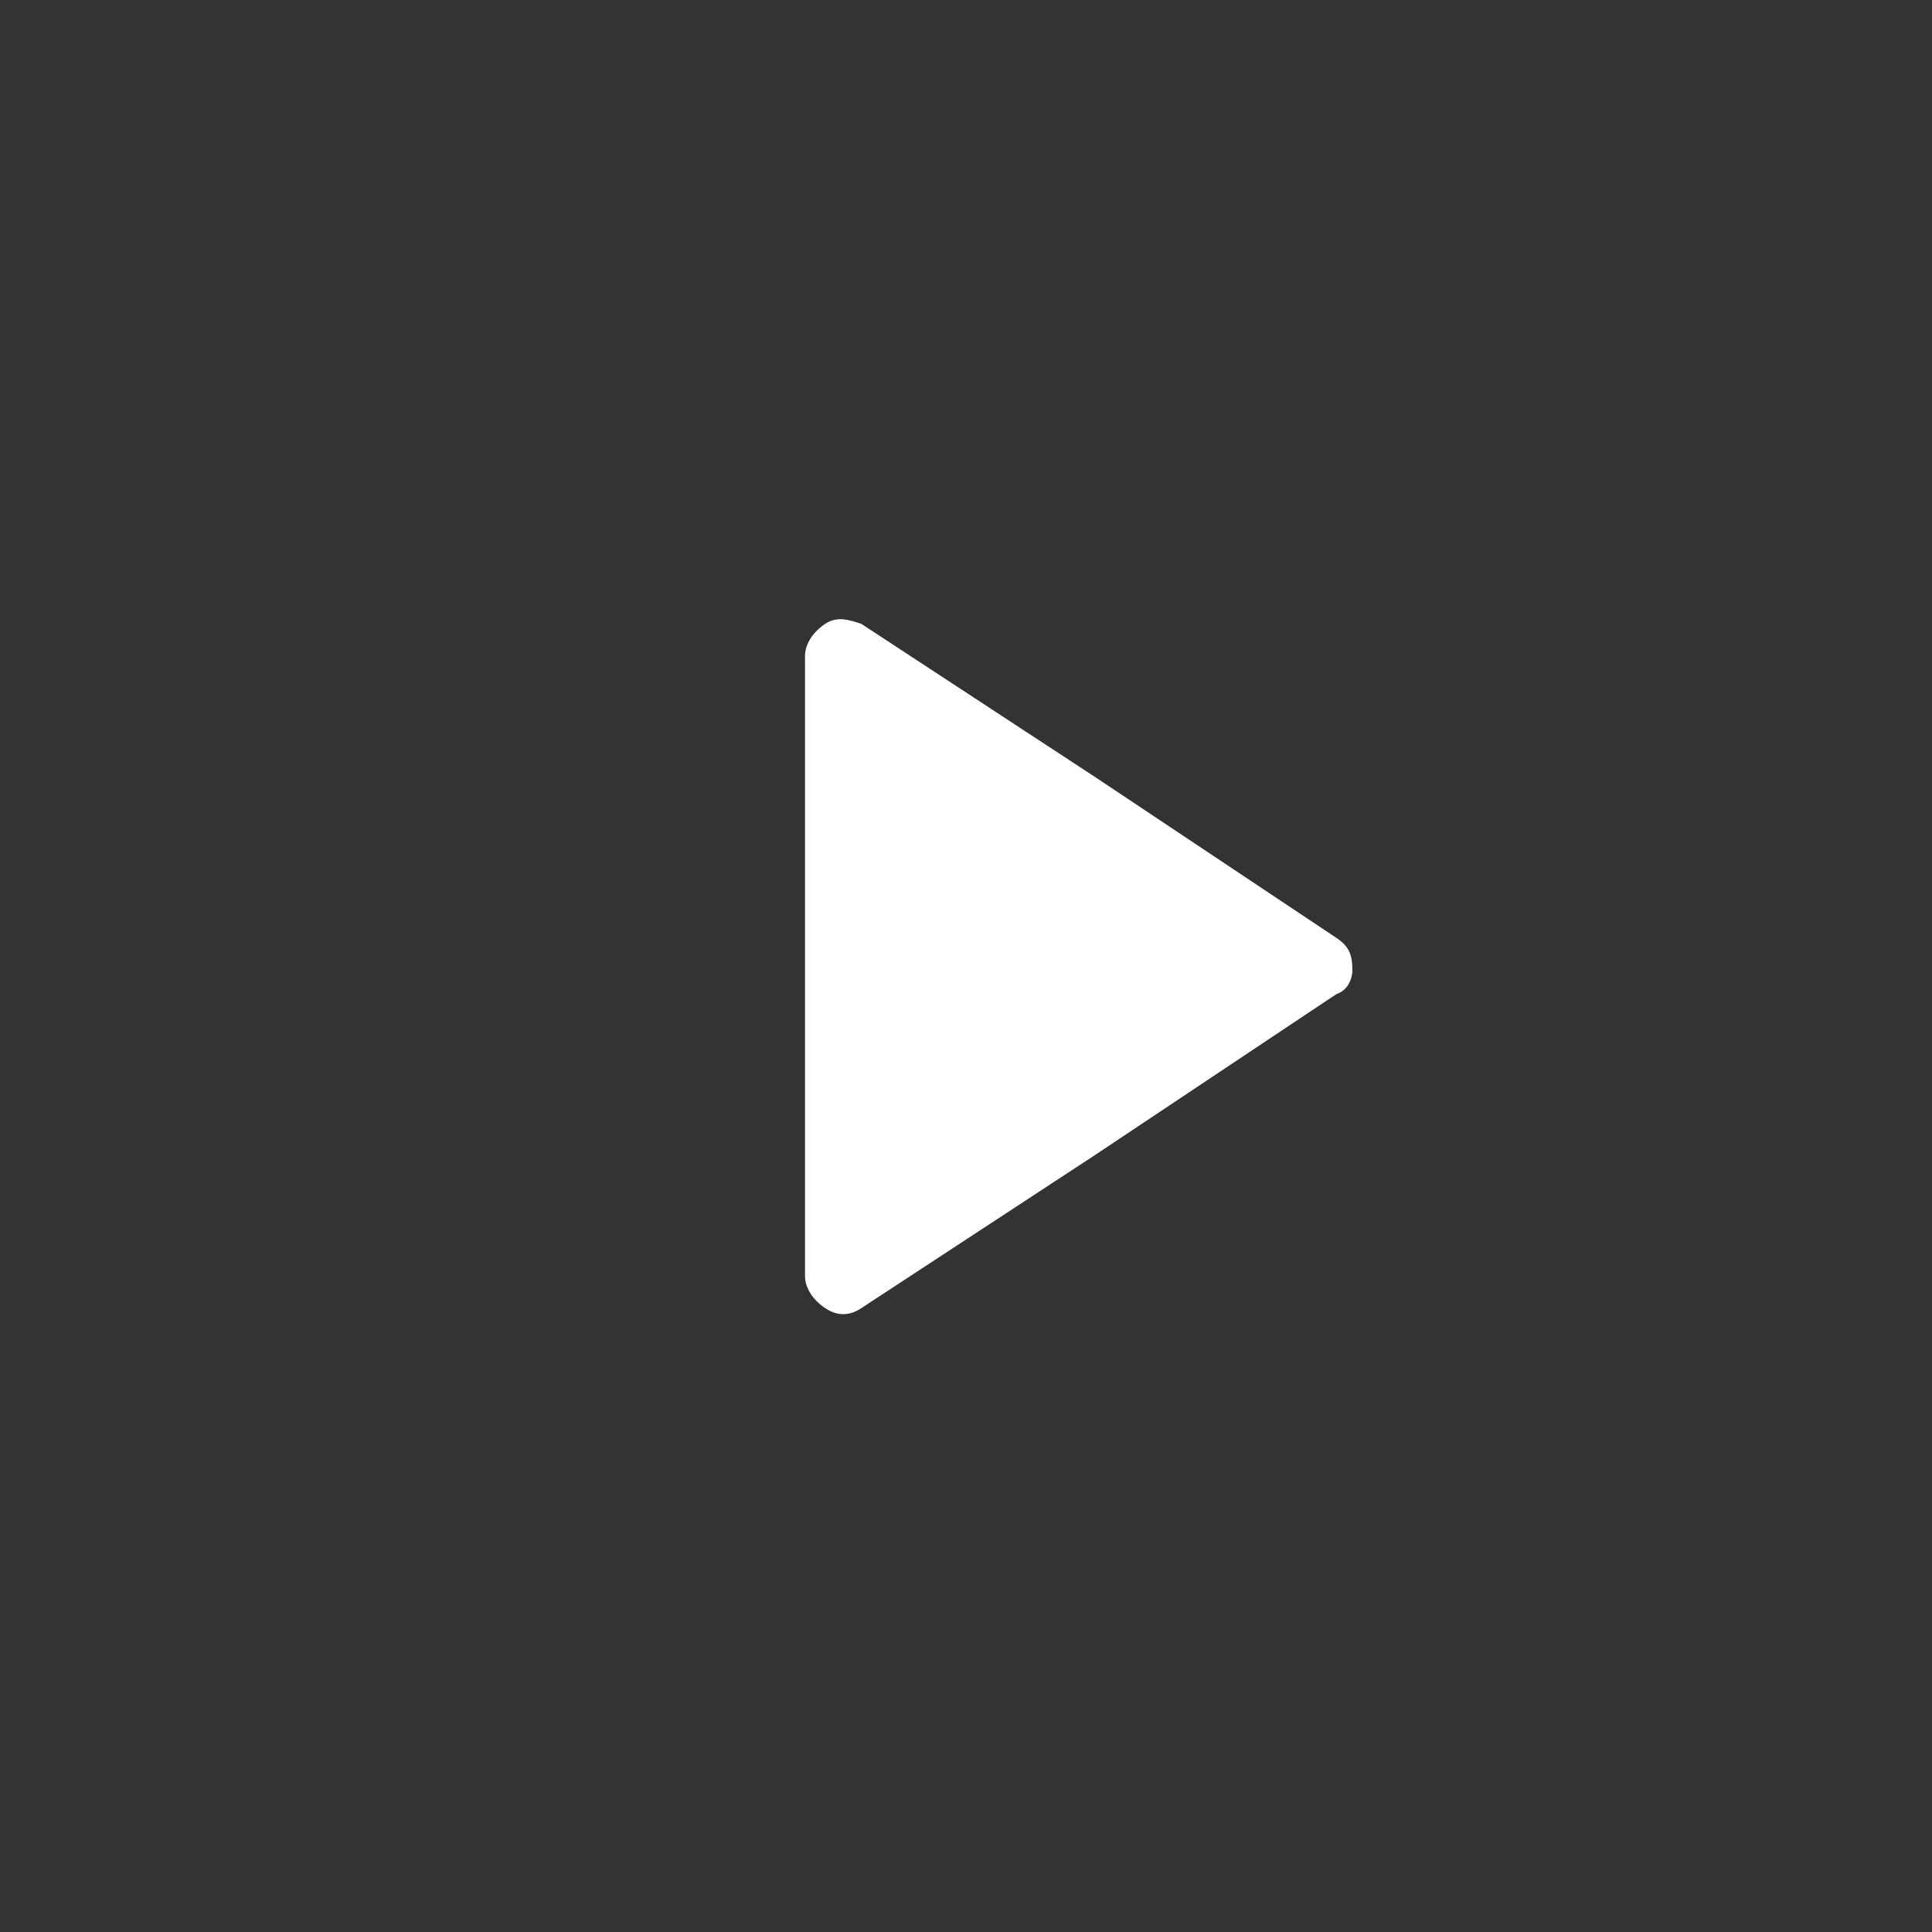 <?xml version="1.0" encoding="utf-8"?>
<!-- Generator: Adobe Illustrator 21.0.0, SVG Export Plug-In . SVG Version: 6.00 Build 0)  -->
<svg version="1.1" id="Layer_1" xmlns="http://www.w3.org/2000/svg" xmlns:xlink="http://www.w3.org/1999/xlink" x="0px" y="0px"
	 viewBox="0 0 48 48" style="enable-background:new 0 0 48 48;" xml:space="preserve">
<rect x="0" y="0" width="48" height="48" fill="#333333" stroke="none"/>
<style type="text/css">
	.st0{fill:#FFFFFF;}
</style>
<path class="st0" d="M33.2,24.7l-6,4l-5.8,3.8c-0.3,0.2-0.6,0.2-0.9,0S20,32,20,31.7V24v-7.7c0-0.3,0.2-0.6,0.5-0.8s0.6-0.1,0.9,0
	l5.8,3.8l6,4c0.3,0.2,0.4,0.4,0.4,0.8C33.6,24.3,33.5,24.6,33.2,24.7z"/>
</svg>

